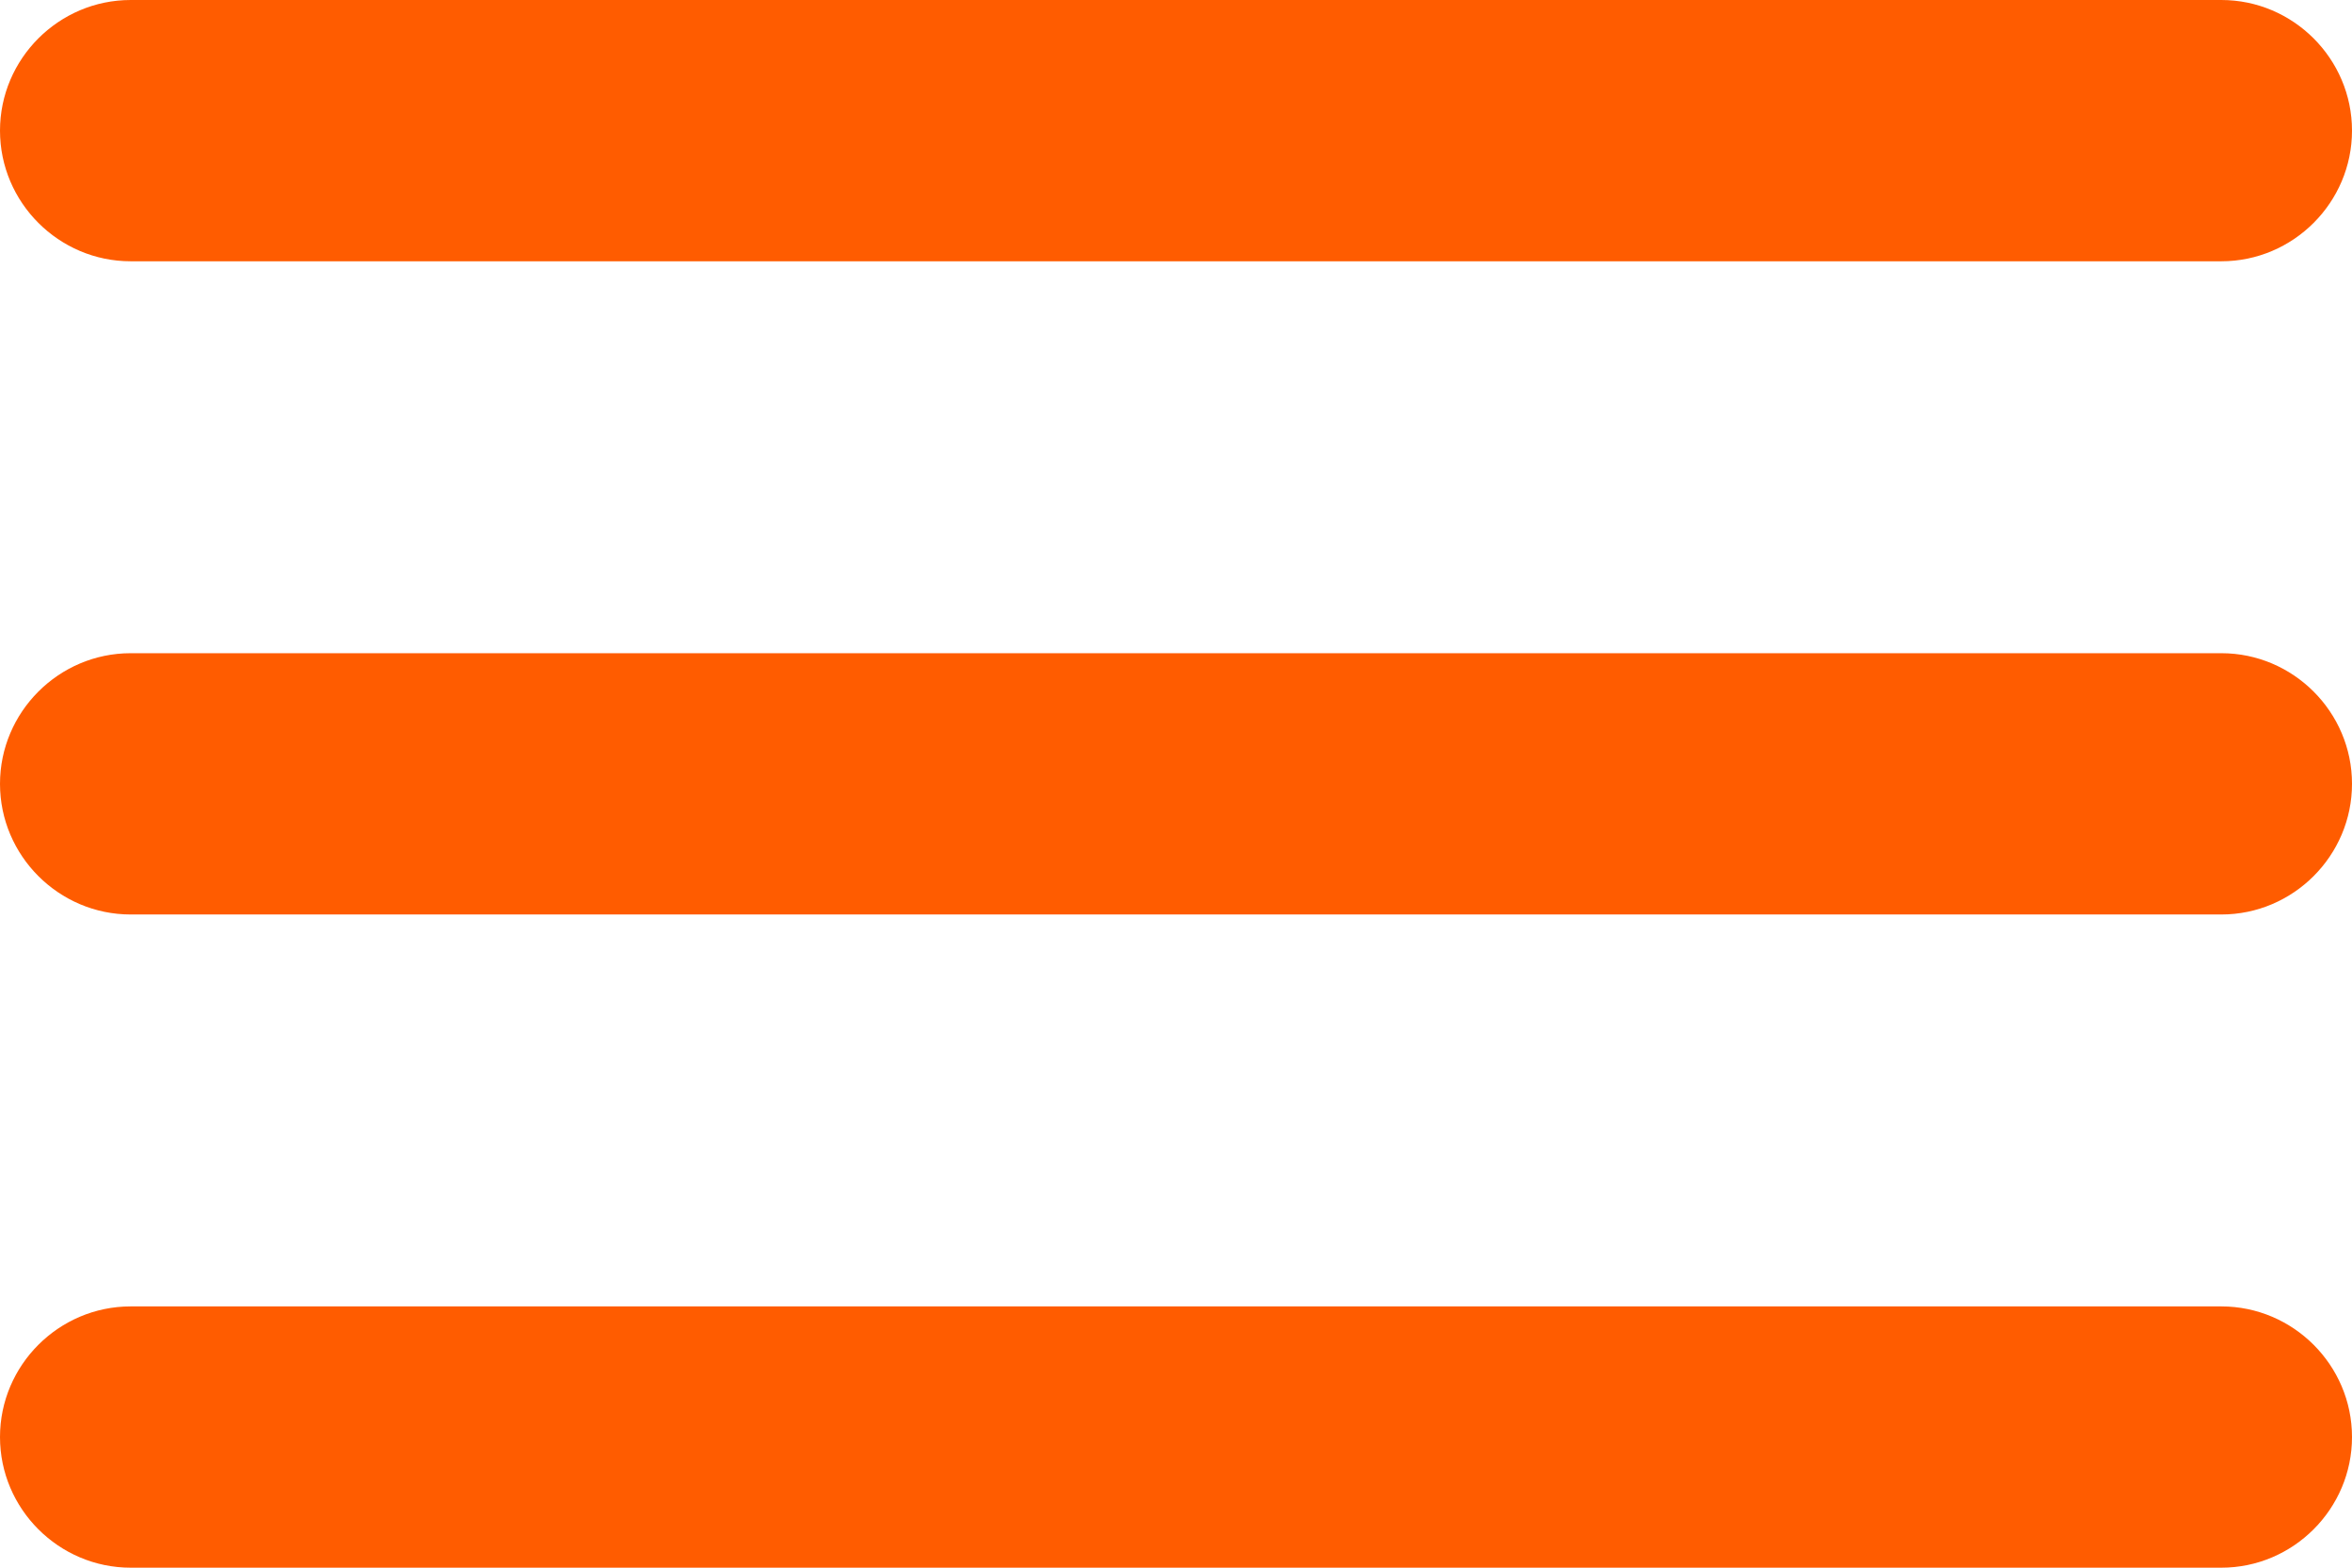 <svg width="27" height="18" viewBox="0 0 27 18" fill="none" xmlns="http://www.w3.org/2000/svg">
<path d="M1.5 18H25.5C26.325 18 27 17.325 27 16.5C27 15.675 26.325 15 25.5 15H1.5C0.675 15 0 15.675 0 16.5C0 17.325 0.675 18 1.5 18ZM1.5 10.5H25.5C26.325 10.5 27 9.825 27 9C27 8.175 26.325 7.5 25.5 7.5H1.5C0.675 7.5 0 8.175 0 9C0 9.825 0.675 10.5 1.5 10.5ZM0 1.5C0 2.325 0.675 3 1.5 3H25.5C26.325 3 27 2.325 27 1.5C27 0.675 26.325 0 25.5 0H1.5C0.675 0 0 0.675 0 1.5Z" fill="#FF5C00"/>
</svg>
